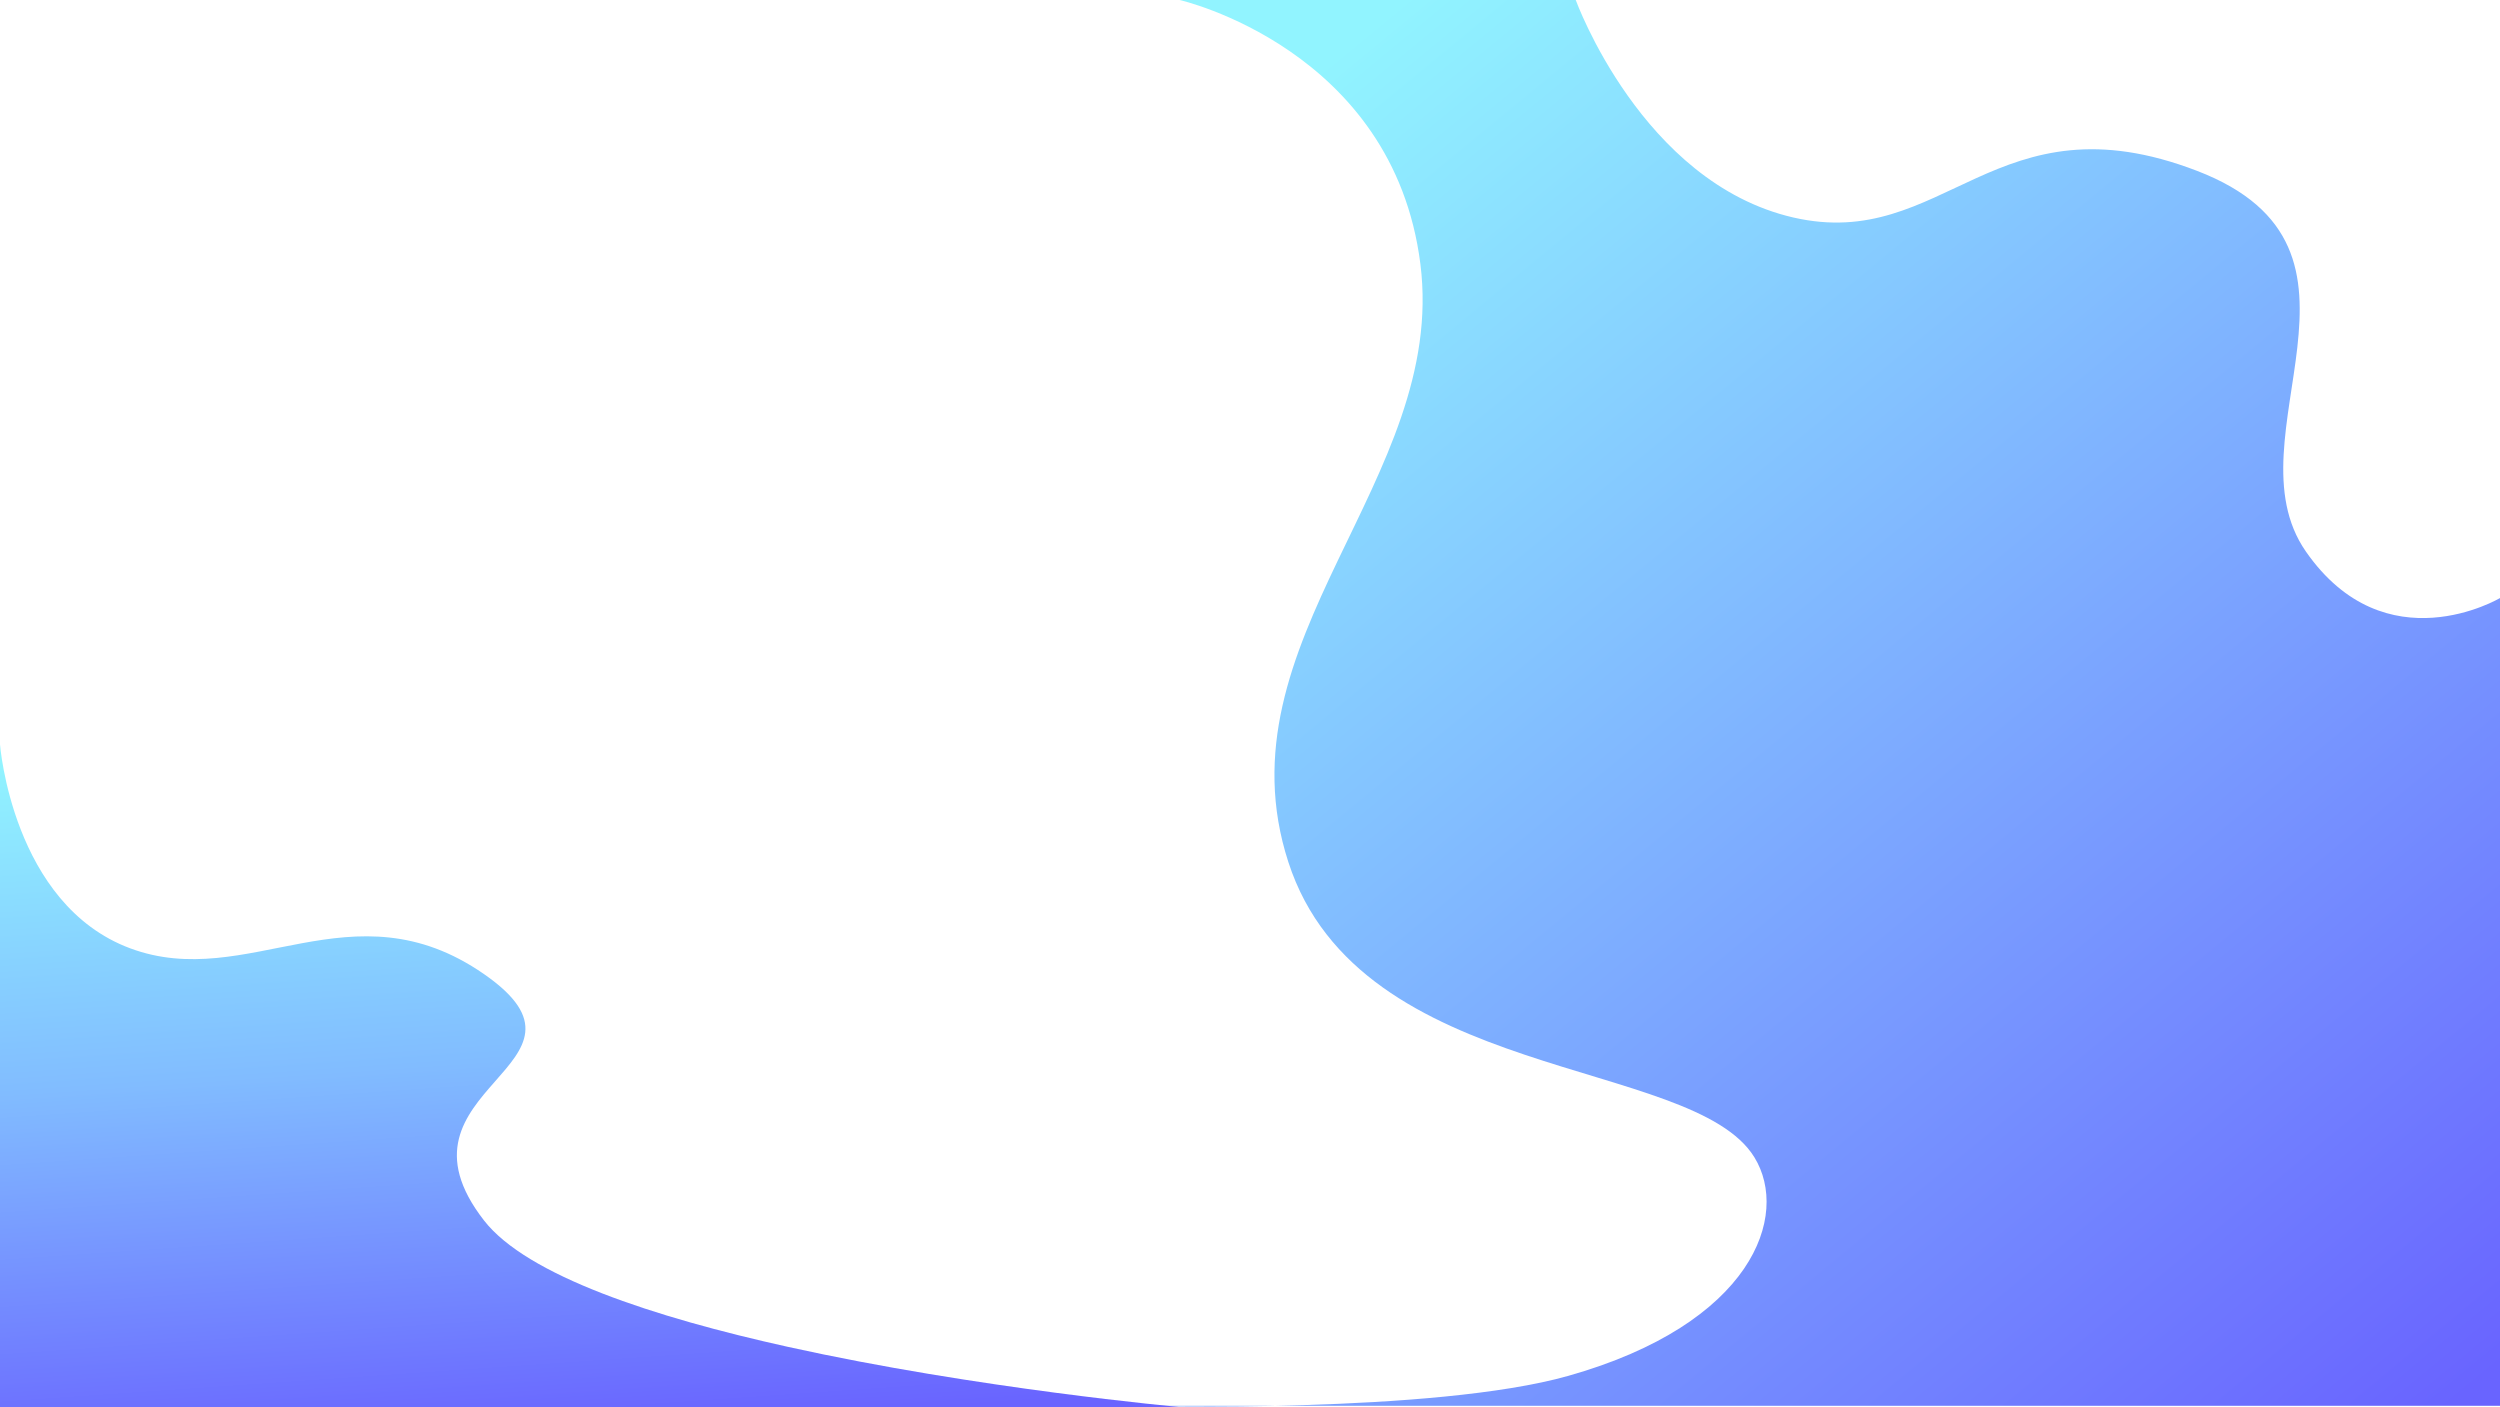 <svg xmlns="http://www.w3.org/2000/svg" xmlns:xlink="http://www.w3.org/1999/xlink" width="1920" height="1080.591" viewBox="0 0 1920 1080.591">
  <defs>
    <linearGradient id="linear-gradient" x1="0.199" x2="0.974" y2="0.981" gradientUnits="objectBoundingBox">
      <stop offset="0" stop-color="#91f4ff"/>
      <stop offset="1" stop-color="#6964ff"/>
    </linearGradient>
    <linearGradient id="linear-gradient-2" x1="0.188" x2="0.318" y2="1.06" gradientUnits="objectBoundingBox">
      <stop offset="0" stop-color="#91f4ff"/>
      <stop offset="0.469" stop-color="#81bcff"/>
      <stop offset="1" stop-color="#6964ff"/>
    </linearGradient>
  </defs>
  <g id="메인_배경" transform="translate(1 0.212)">
    <path id="패스_320" data-name="패스 320" d="M-427.329,1024.246h1044V403.888s-87.984,52.194-149.125-35.79,71.58-232.634-83.51-292.284S190.174,138.446,73.857,111.6-93.163-55.417-93.163-55.417H-397.377s164.037,37.281,184.915,202.81-156.581,289.3-101.4,459.3S-3.688,755.822,44.032,833.367C71.566,878.11,42.671,961.241-98.894,1001.25-202.176,1030.44-427.329,1024.246-427.329,1024.246Z" transform="translate(1302.329 55.204)" fill="url(#linear-gradient)"/>
    <path id="패스_316" data-name="패스 316" d="M-23,541.2v508.879H882.952s-155.607-14.046-300.736-46.183C479.348,981.119,381.727,949.23,348.72,906.8c-79.536-102.232,101.519-118.742,0-189.2S167.472,731.54,76.94,697.78-23,541.2-23,541.2Z" transform="translate(22 30.298)" fill="url(#linear-gradient-2)"/>
  </g>
</svg>
